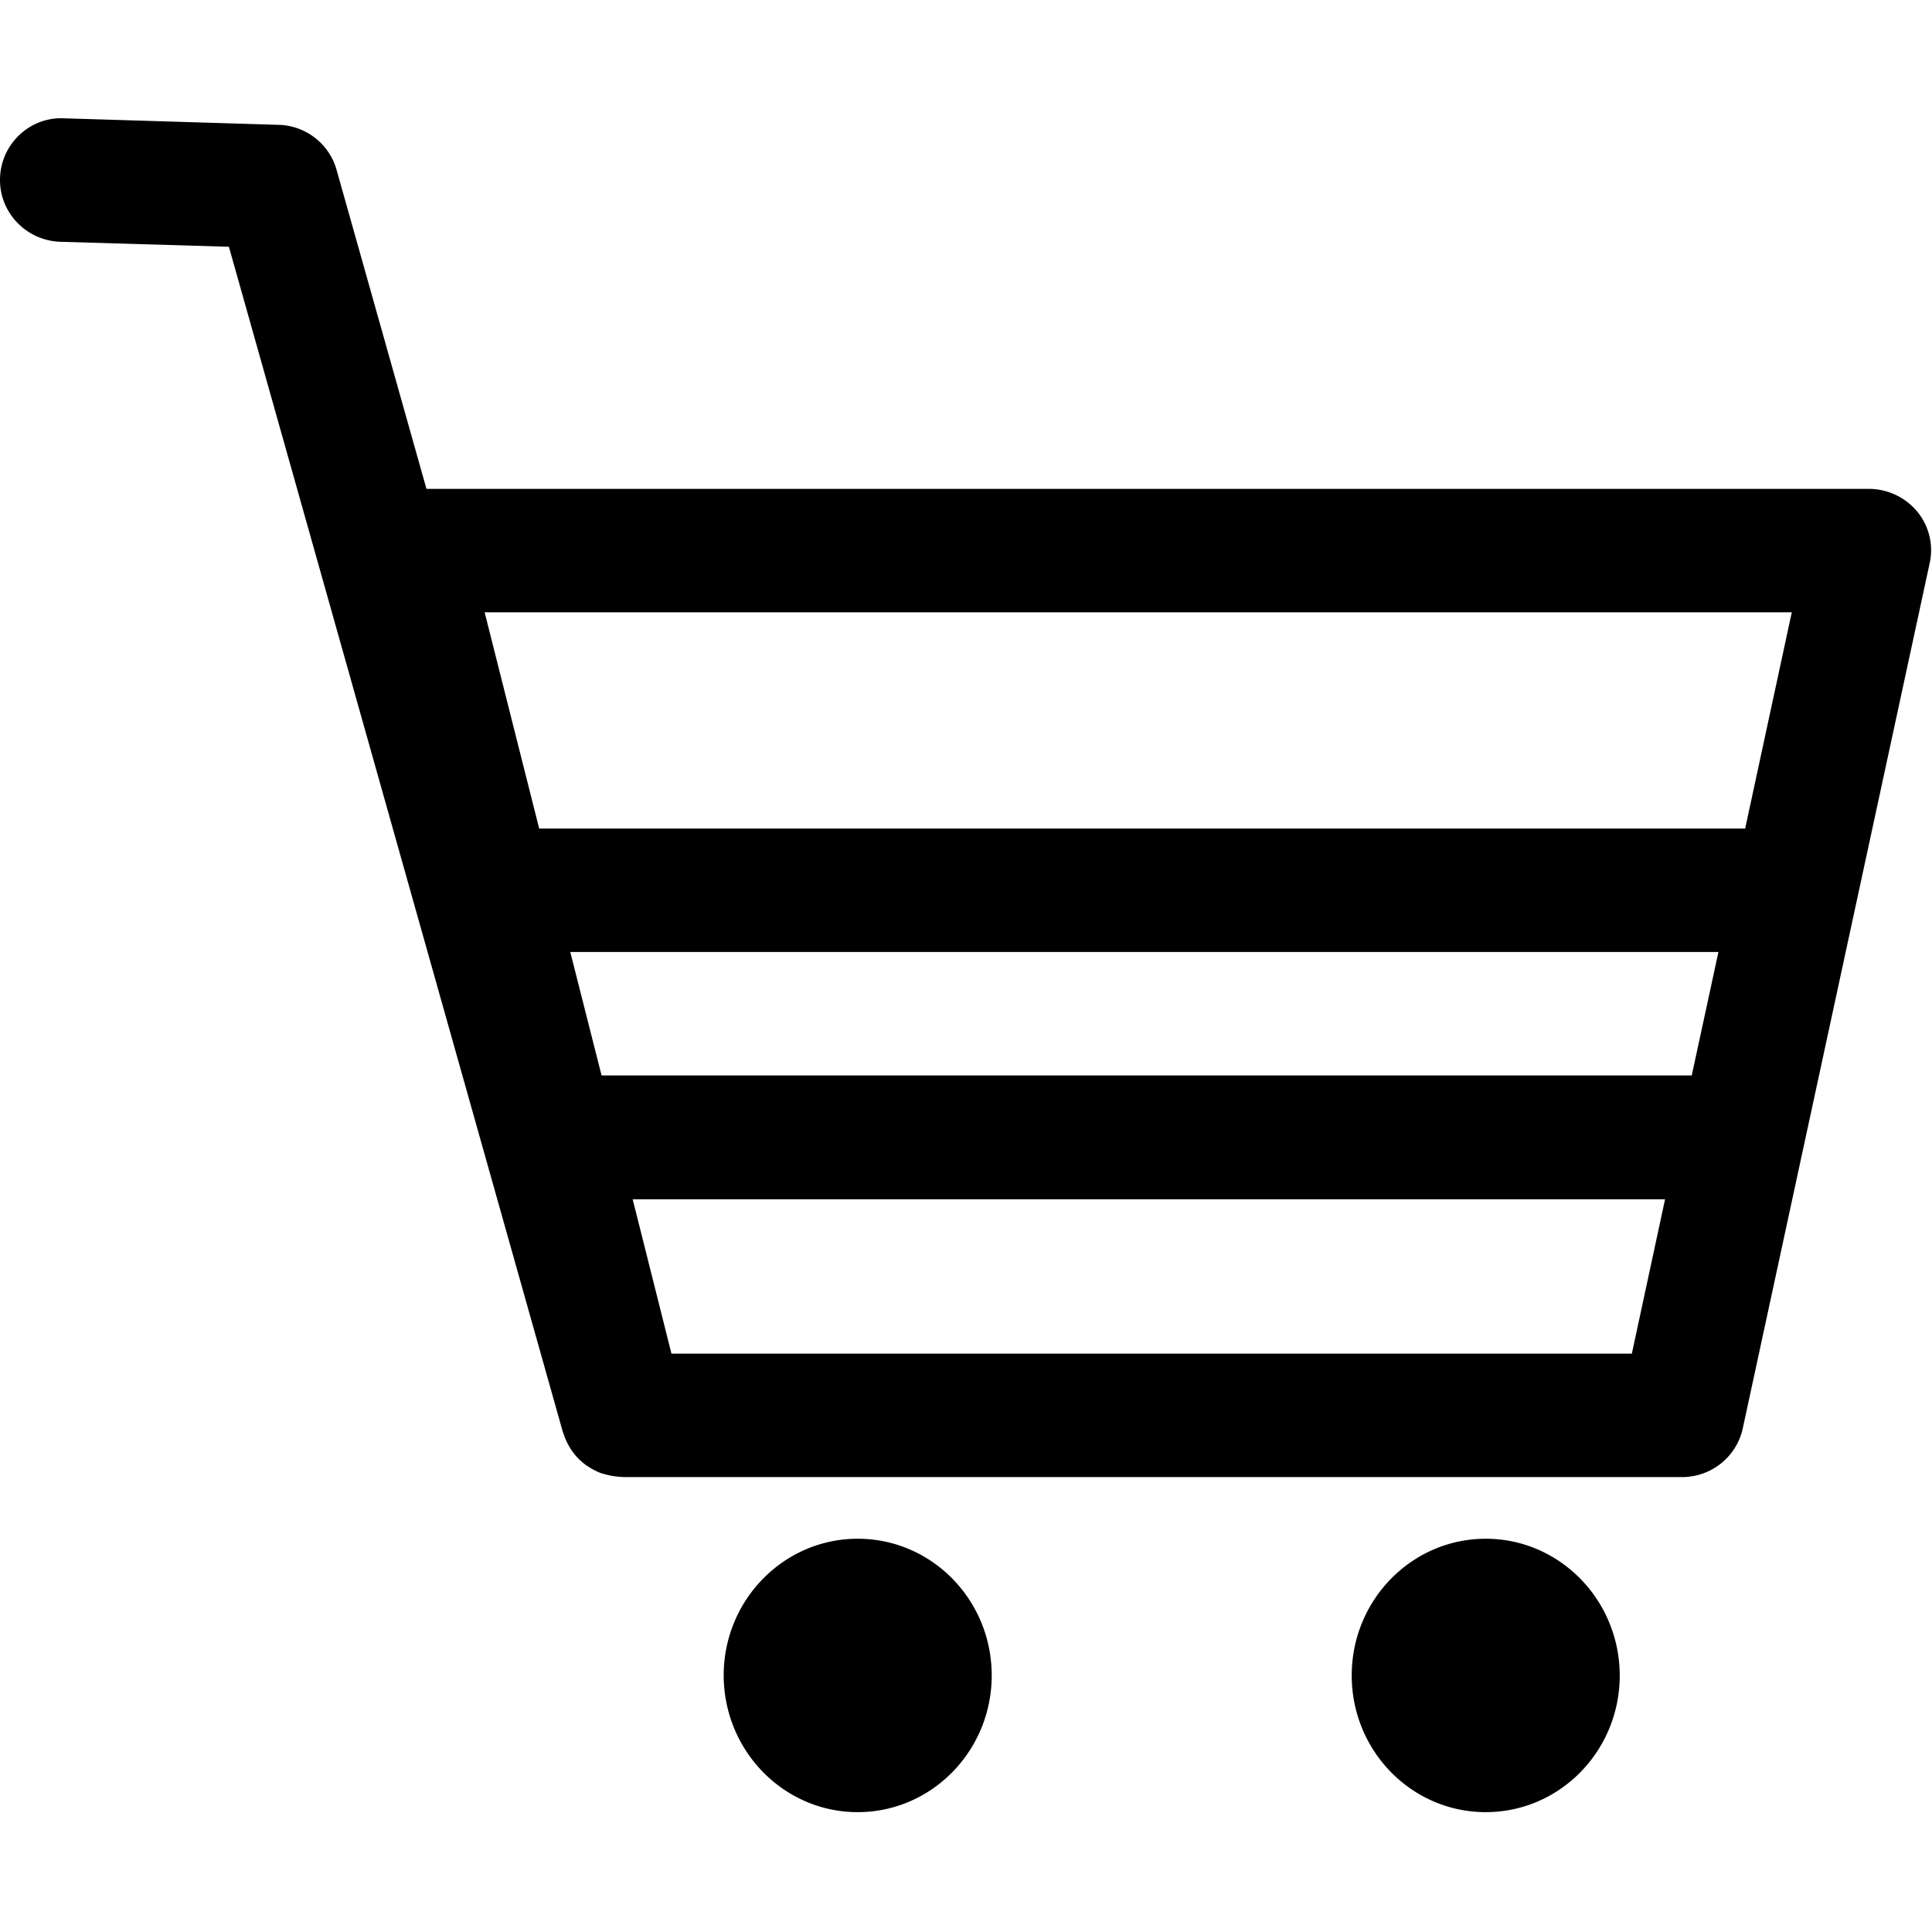 <?xml version="1.0" standalone="no"?><!DOCTYPE svg PUBLIC "-//W3C//DTD SVG 1.1//EN" "http://www.w3.org/Graphics/SVG/1.1/DTD/svg11.dtd"><svg t="1624085370909" class="icon" viewBox="0 0 1120 1024" version="1.1" xmlns="http://www.w3.org/2000/svg" p-id="846" xmlns:xlink="http://www.w3.org/1999/xlink" width="100" height="100"><defs><style type="text/css"></style></defs><path d="M1111.506 248.654A36.541 36.541 0 0 0 1083.457 235.409H247.228L195.137 50.532a35.84 35.84 0 0 0-33.614-26.157L37.196 20.591c-19.923-1.002-36.619 14.915-37.176 34.616-0.668 19.701 15.026 36.285 34.95 36.953l97.725 2.894 193.558 686.97c0 0.223 0.111 0.334 0.223 0.445 1.113 3.673 2.783 7.123 4.786 10.129 0.111 0.223 0.334 0.445 0.557 0.779 2.003 2.894 4.563 5.454 7.346 7.569 0.223 0.223 0.445 0.334 0.668 0.445 2.894 2.003 6.01 3.784 9.461 4.897 0.223 0.111 0.445 0.111 0.668 0.111 3.45 1.113 7.012 1.67 10.797 1.781 0.111 0 0.111 0.111 0.223 0.111h614.066c17.03 0 31.722-11.798 35.283-28.383l108.299-501.315a35.172 35.172 0 0 0-7.123-29.941z m-72.793 58.323l-27.047 125.44c-0.223 0-0.223-0.111-0.445-0.111H312.563L280.953 306.977h757.76zM980.723 575.443H348.737l-18.143-71.569h665.6l-15.471 71.569zM389.252 736.723l-22.483-89.489h598.483l-19.256 89.489H389.252z m107.965 107.297c-42.852 0-77.69 35.506-77.69 79.249 0.111 43.743 34.838 79.249 77.69 79.249 42.852 0 77.69-35.506 77.69-79.249s-34.727-79.249-77.69-79.249m364.077 0c-42.852 0-77.69 35.506-77.69 79.249s34.727 79.249 77.69 79.249c42.963 0 77.69-35.506 77.69-79.249-0.111-43.743-34.838-79.249-77.69-79.249" p-id="847"></path></svg>